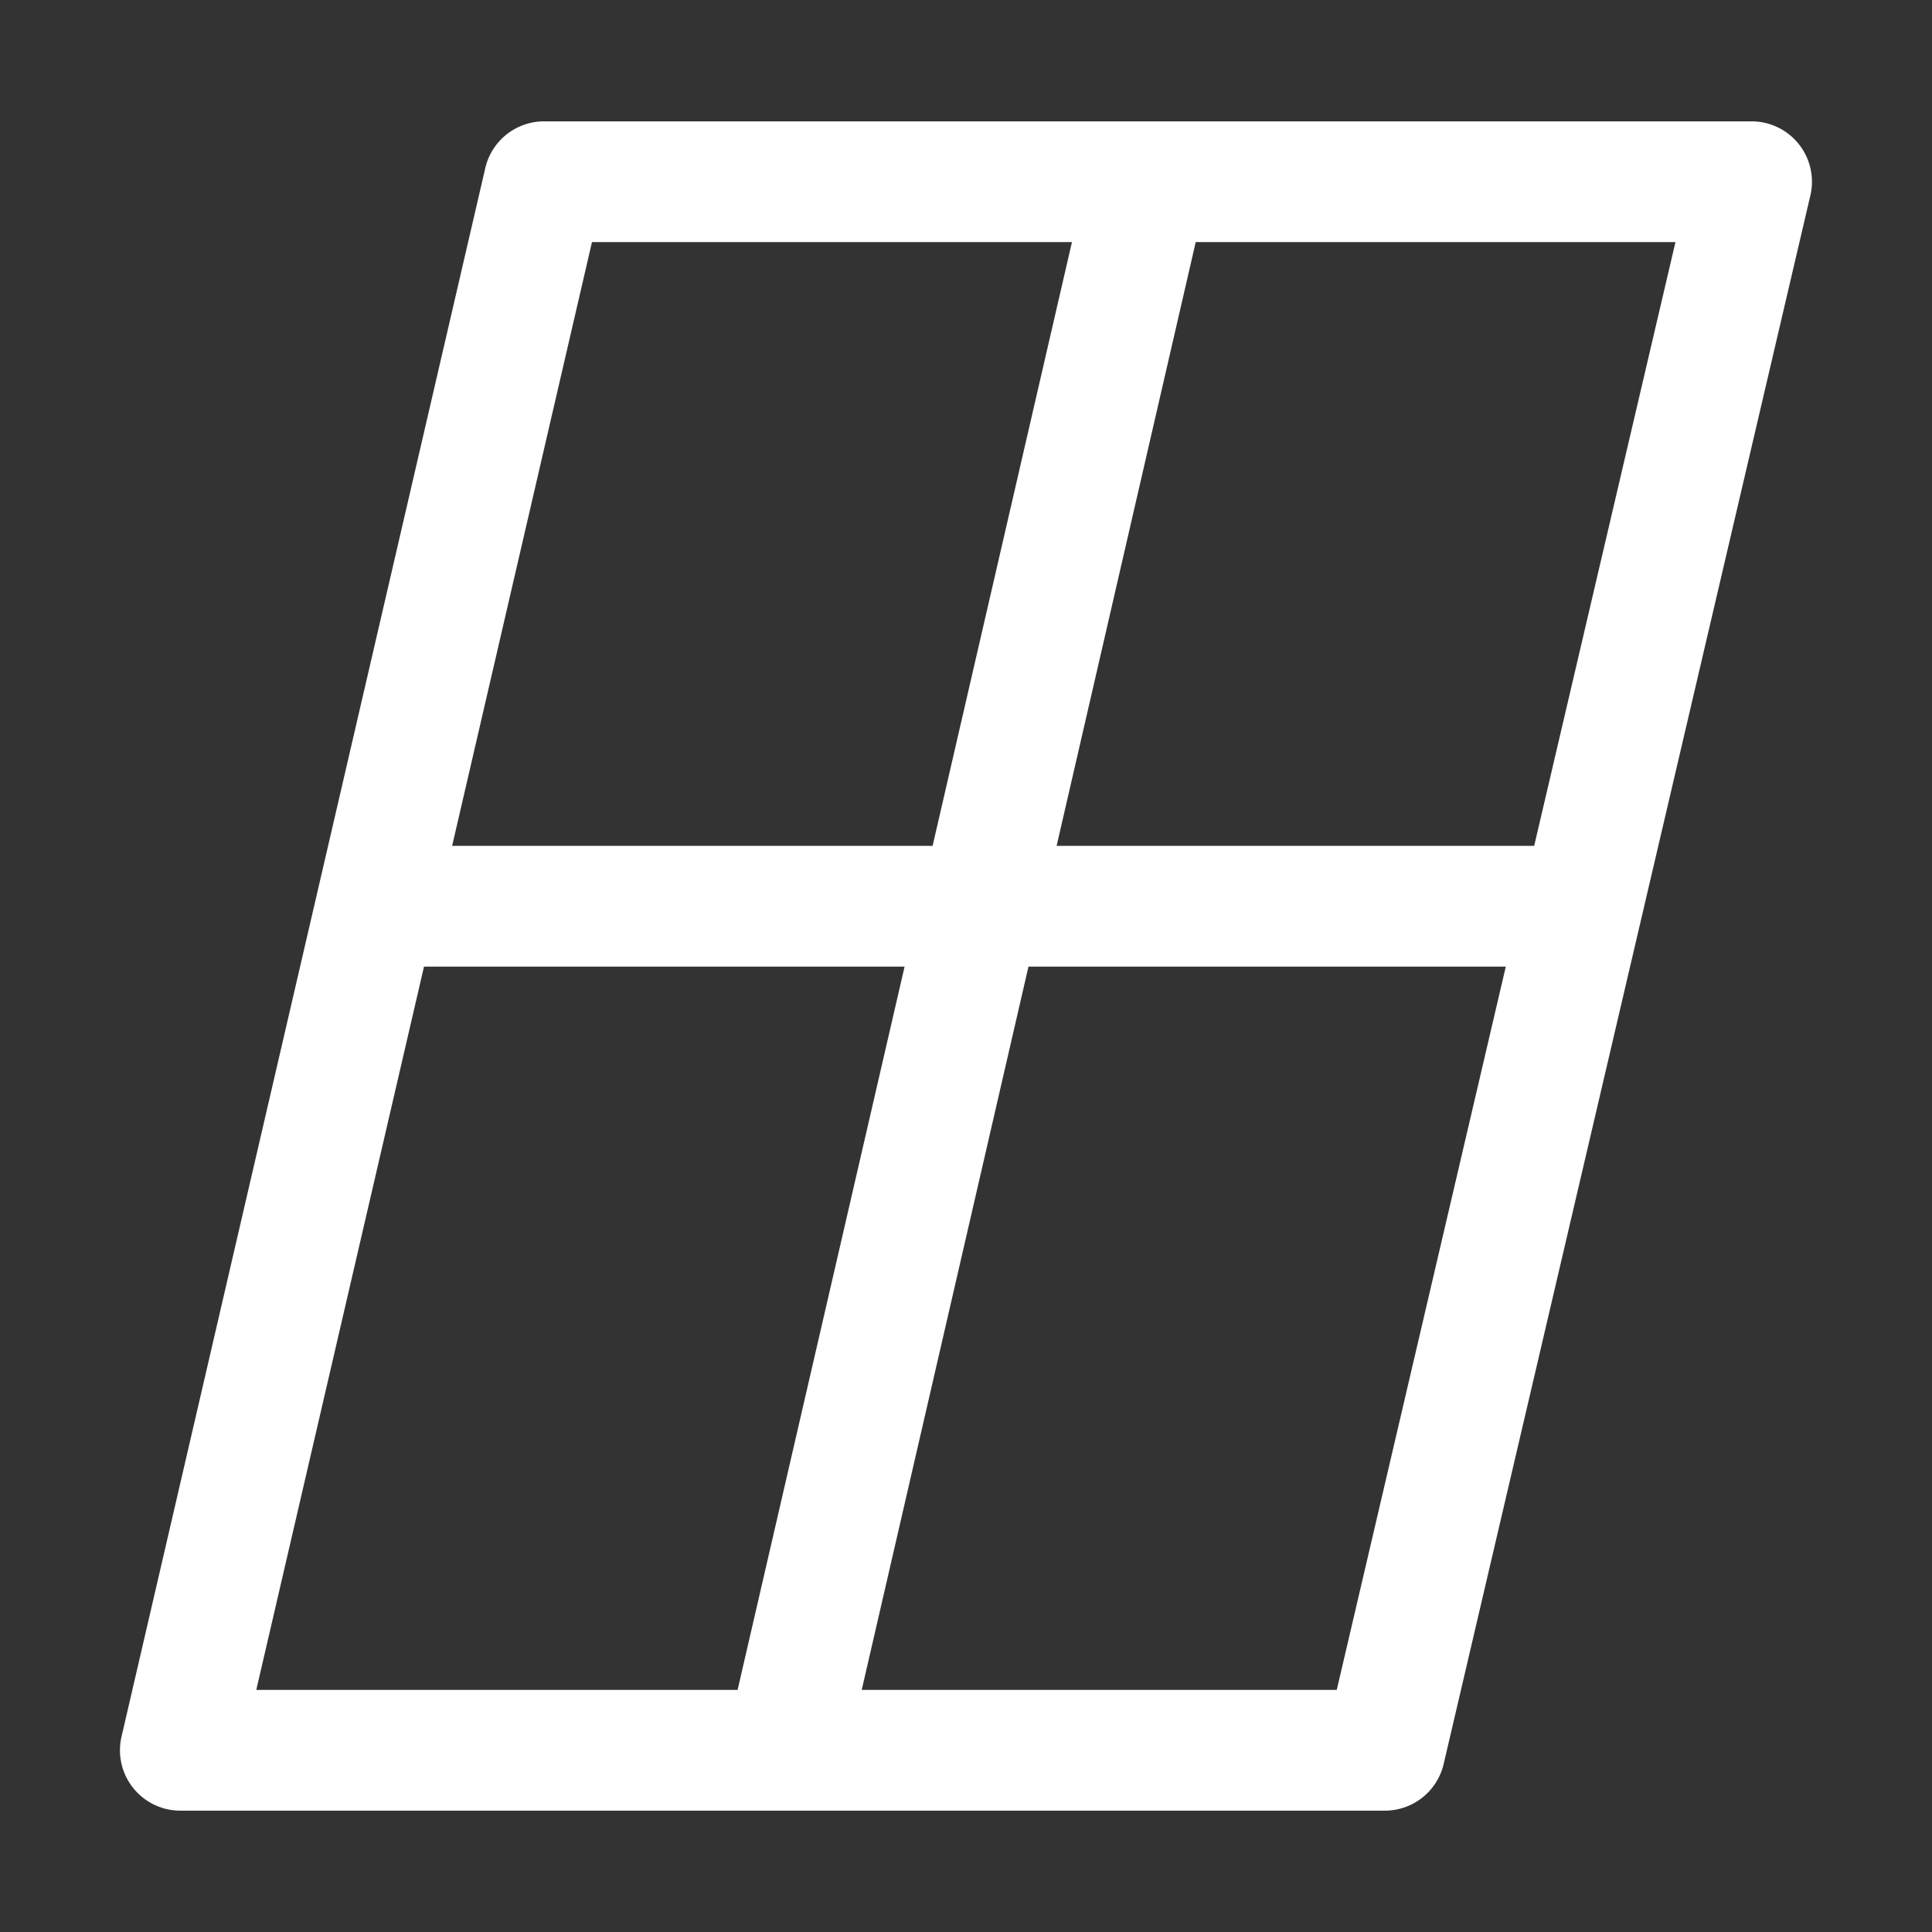<svg height="1600" viewBox="0 0 1600 1600" width="1600" xmlns="http://www.w3.org/2000/svg" xmlns:inkscape="http://www.inkscape.org/namespaces/inkscape" xmlns:sodipodi="http://sodipodi.sourceforge.net/DTD/sodipodi-0.dtd"><rect x="0" y="0" width="1600" height="1600" fill="#333333" stroke="none"/><sodipodi:namedview pagecolor="#303030" showgrid="true"><inkscape:grid id="grid5" units="px" spacingx="100" spacingy="100" color="#4772b3" opacity="0.2" visible="true" /></sodipodi:namedview><g fill="#fff"><path d="m-76.51 394.006a.5.5 0 0 0 -.486.389l-3.012 12.988a.5.5 0 0 0 .486.613h9.975a.5.5 0 0 0 .488-.385l3.037-12.99a.5.5 0 0 0 -.488-.615zm.398 1h3.975l-1.154 5h-3.979zm5 0h3.973l-1.17 5h-3.955zm-6.391 6h3.98l-1.383 5.99h-3.986zm5.006 0h3.953l-1.4 5.99h-3.934z" transform="matrix(100 0 0 100 8101.442 -39300.098)"/></g></svg>